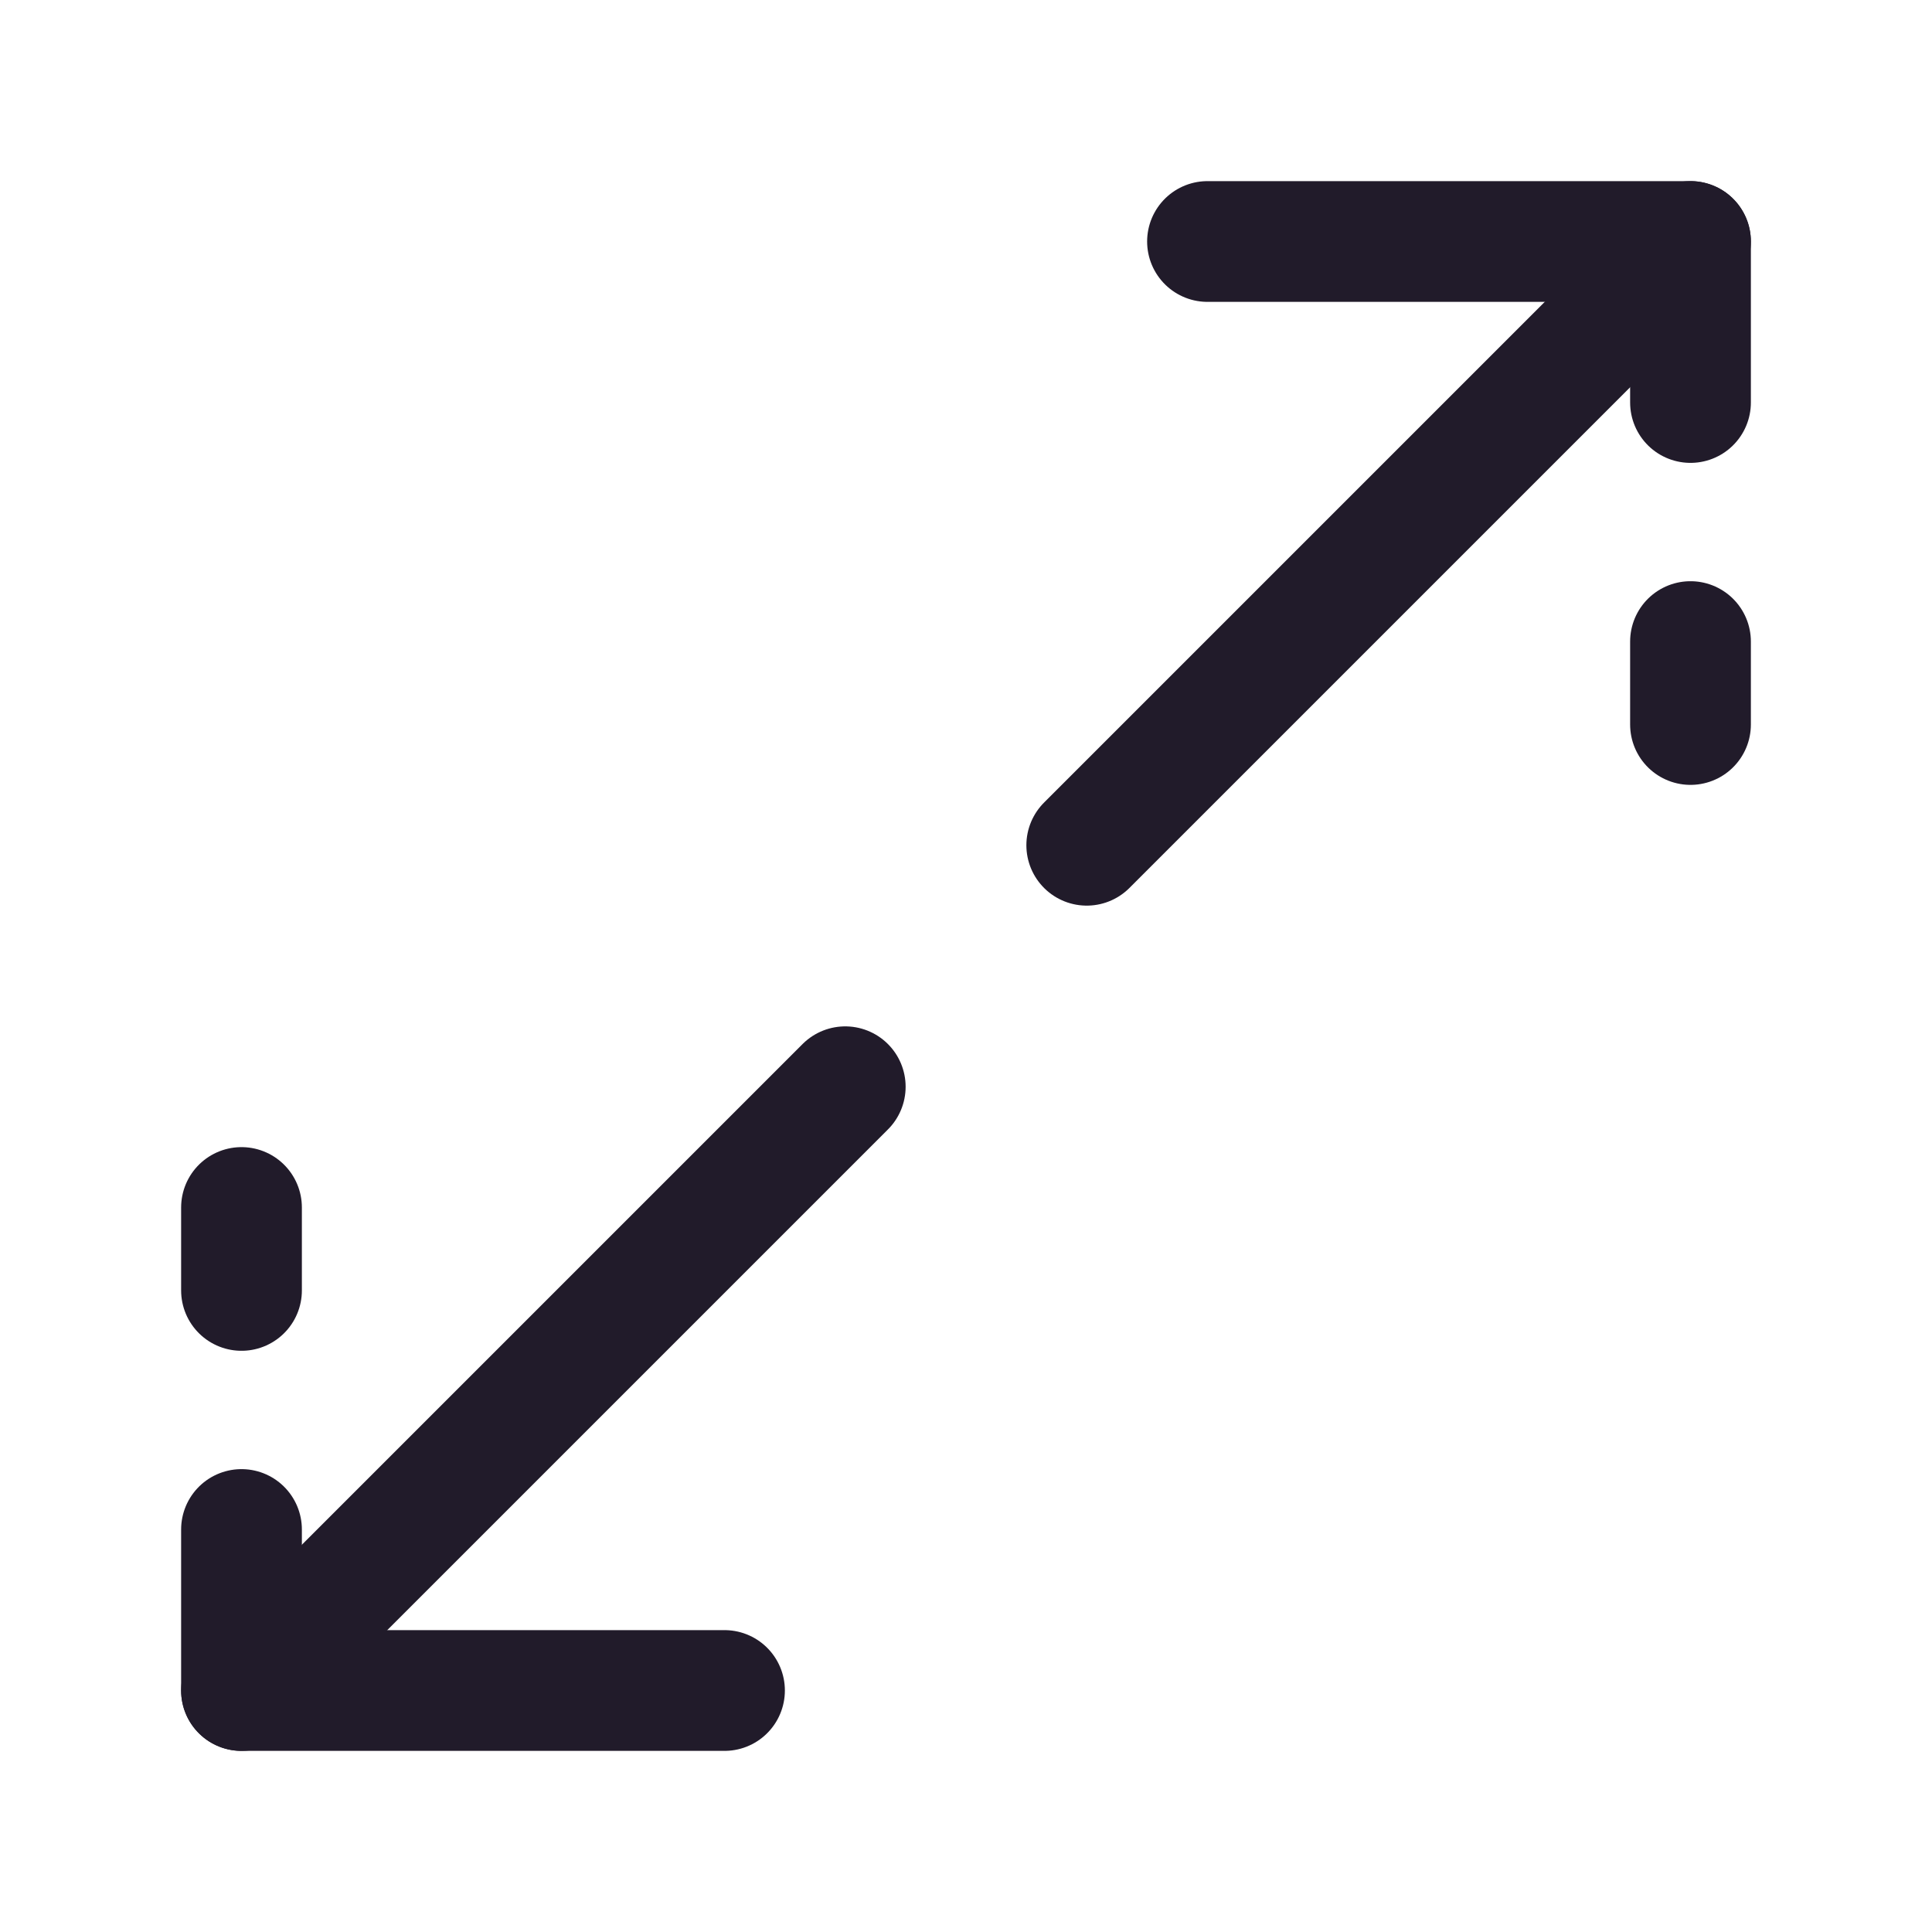<svg width="24" height="24" viewBox="0 0 24 24" fill="none" xmlns="http://www.w3.org/2000/svg">
<path d="M21 5V3H15" stroke="#211B2A" stroke-width="1.5" stroke-linecap="round" stroke-linejoin="round"/>
<path d="M21 9V7.97" stroke="#211B2A" stroke-width="1.5" stroke-linecap="round" stroke-linejoin="round"/>
<path d="M3 19V21H9" stroke="#211B2A" stroke-width="1.5" stroke-linecap="round" stroke-linejoin="round"/>
<path d="M3 15V16.03" stroke="#211B2A" stroke-width="1.5" stroke-linecap="round" stroke-linejoin="round"/>
<path d="M21 3L13.5 10.5" stroke="#211B2A" stroke-width="1.5" stroke-linecap="round" stroke-linejoin="round"/>
<path d="M10.5 13.5L3 21" stroke="#211B2A" stroke-width="1.5" stroke-linecap="round" stroke-linejoin="round"/>
</svg>
